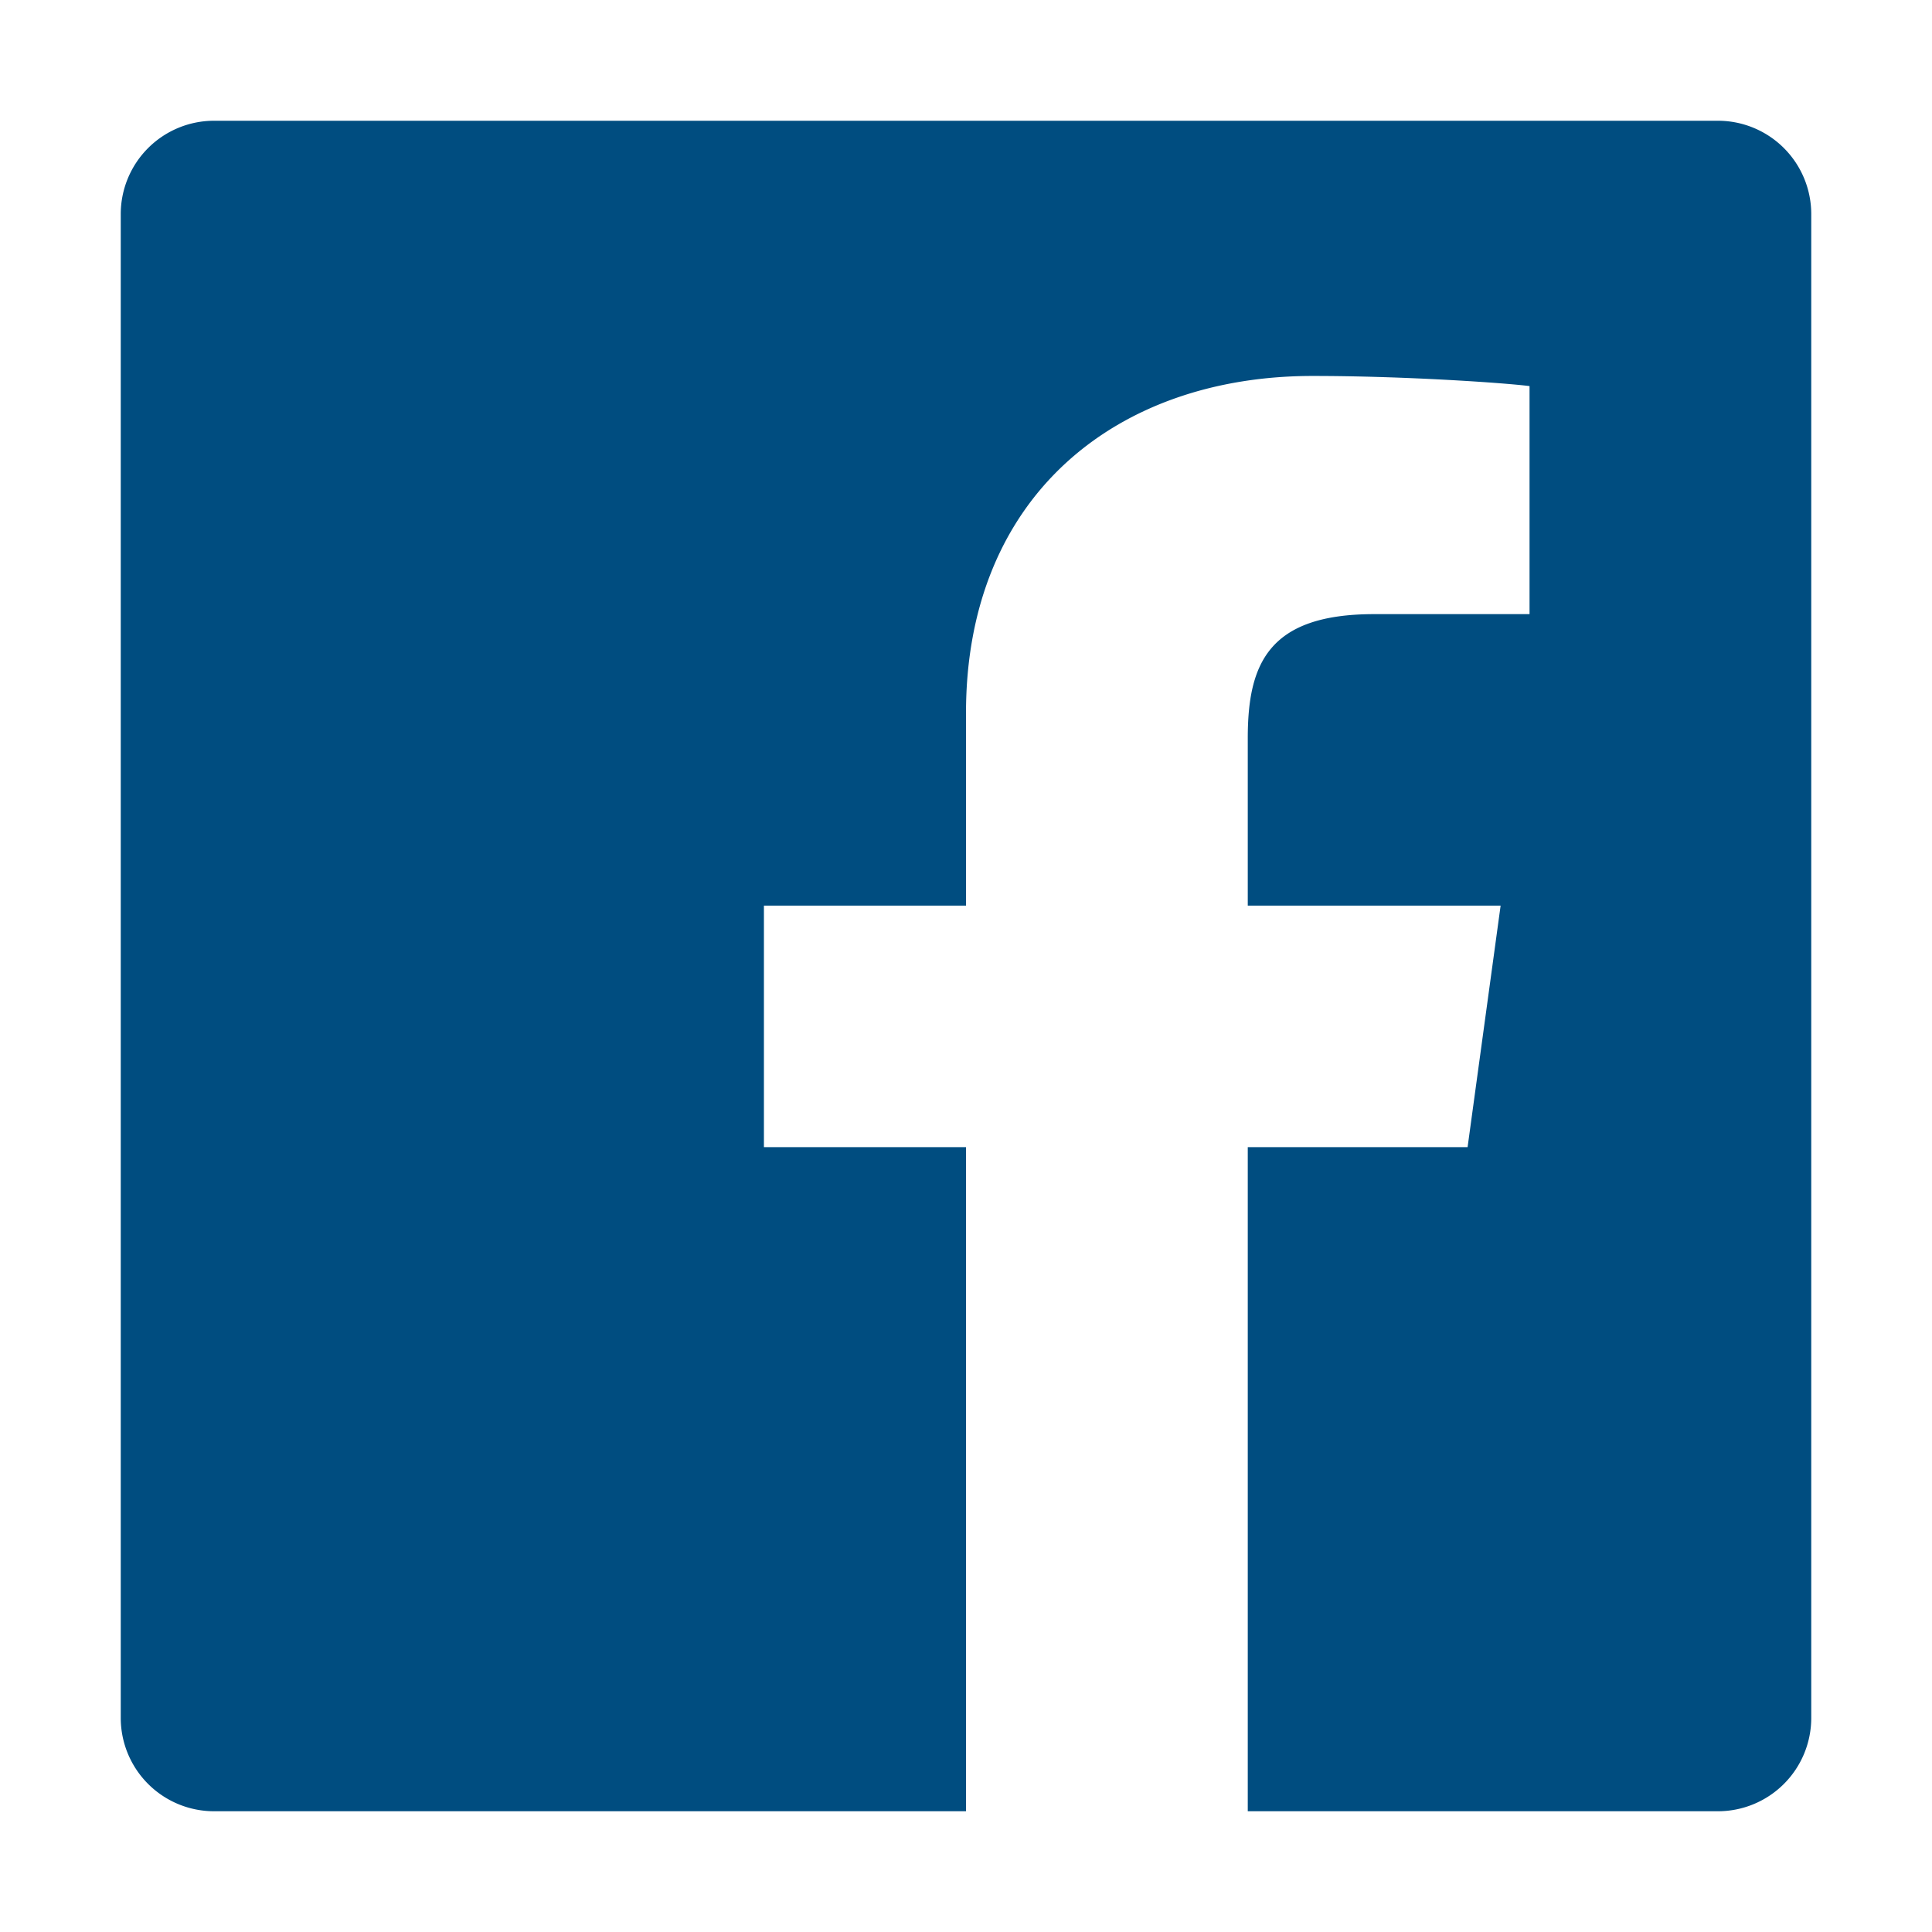 <svg id="Icons_logo_facebook" data-name="Icons / logo / facebook" xmlns="http://www.w3.org/2000/svg" width="32" height="32" viewBox="0 0 32 32">
  <rect id="Icons_logo_facebook_Frame_Background_" data-name="Icons / logo / facebook [Frame Background]" width="32" height="32" fill="none"/>
  <path id="Icon" d="M28,1.546V26.454A1.546,1.546,0,0,1,26.454,28H18.667V17h3.641l.547-4H18.667V10.228c0-1.225.335-2.056,2.093-2.056h2.574V4.395c-.386-.051-2.049-.168-3.594-.168C16.508,4.227,14,6.2,14,9.812V13H10.653v4H14V28H1.546A1.546,1.546,0,0,1,0,26.454V1.546A1.546,1.546,0,0,1,1.546,0H26.454A1.546,1.546,0,0,1,28,1.546Z" transform="translate(2 2)" fill="#004d80" fill-rule="evenodd"/>
</svg>
